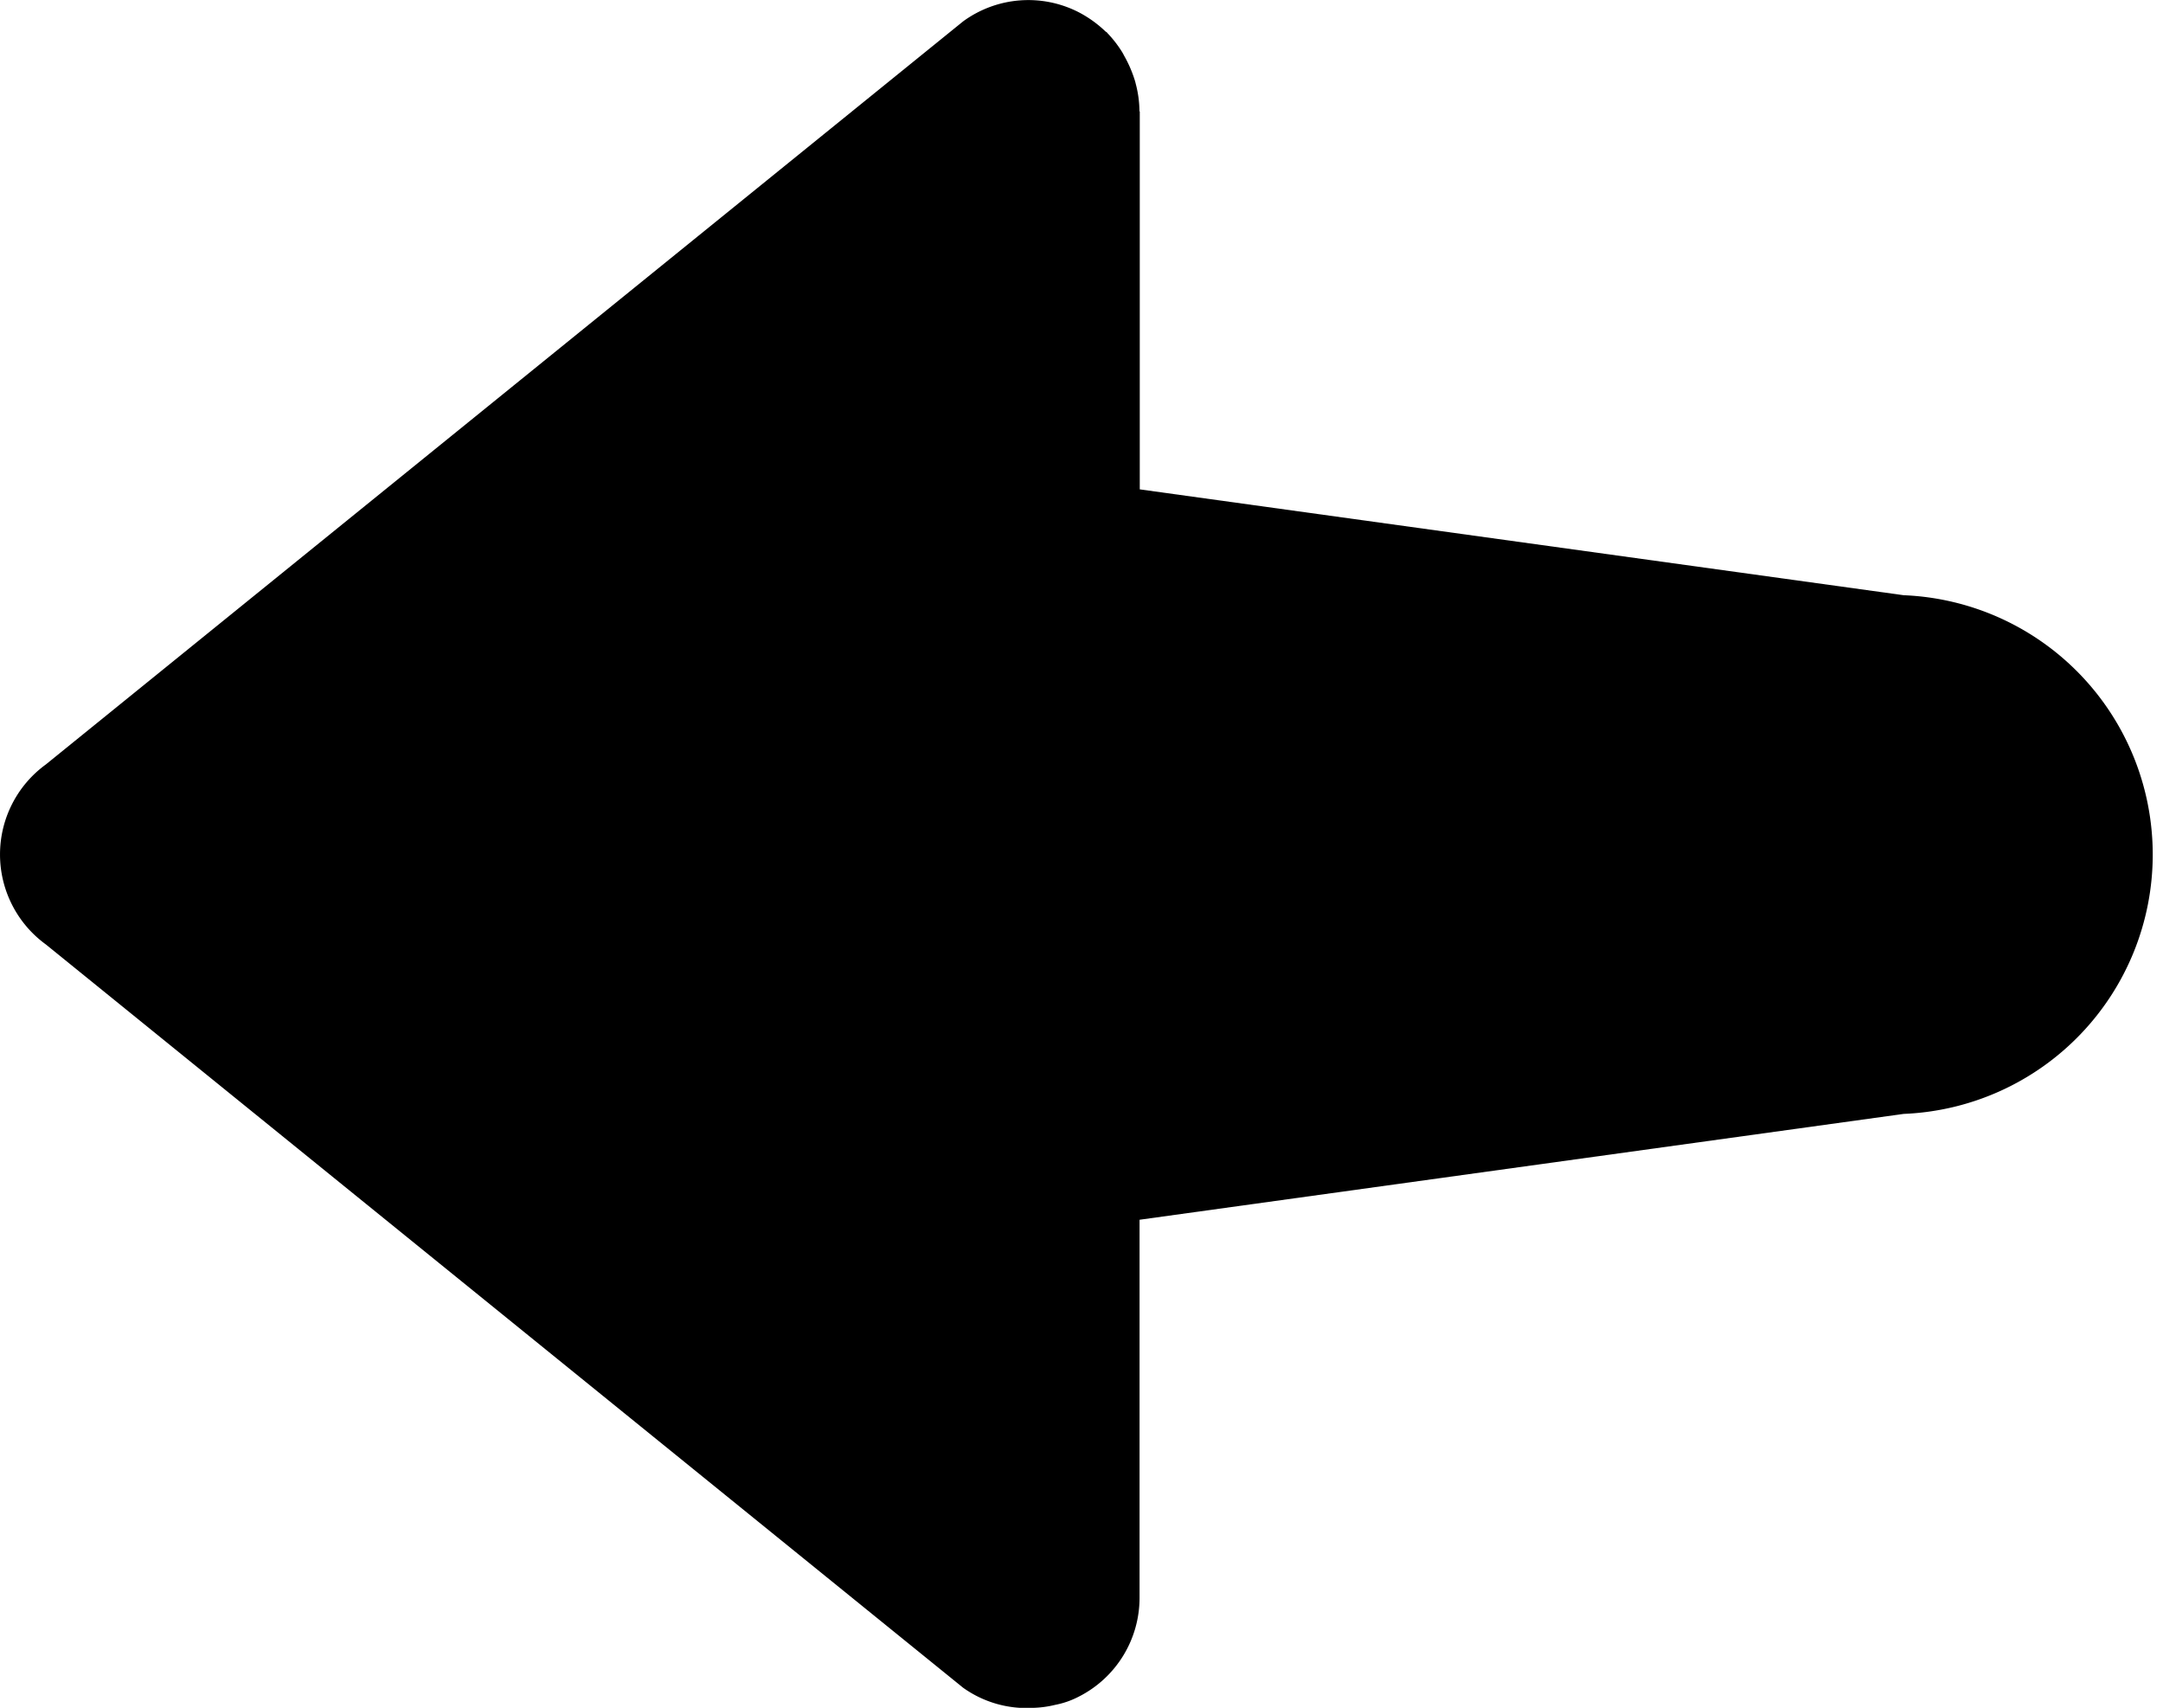 <svg xmlns="http://www.w3.org/2000/svg" width="20.435" height="16.134" viewBox="0 0 20.435 16.134">
  <path id="Arrow_Left" data-name="Arrow Left" d="M14.884,14.084a1.028,1.028,0,0,0-.035-.259c-.005-.024-.013-.046-.02-.067a1.168,1.168,0,0,0-.082-.185c-.01-.017-.018-.035-.029-.052a1.089,1.089,0,0,0-.141-.18c0-.005-.009-.006-.014-.011a1.1,1.1,0,0,0-.252-.181,1.044,1.044,0,0,0-1.093.086l-8.666,7.02a1.051,1.051,0,0,0,0,1.7l8.666,7.022a1.032,1.032,0,0,0,.662.19h0a.978.978,0,0,0,.207-.028.816.816,0,0,0,.224-.078,1.047,1.047,0,0,0,.574-.935l0-3.57,7.219-1a2.452,2.452,0,0,0,0-4.9l-7.217-1v-3.57Z" transform="translate(-4.119 -13.033)"/>
</svg>
